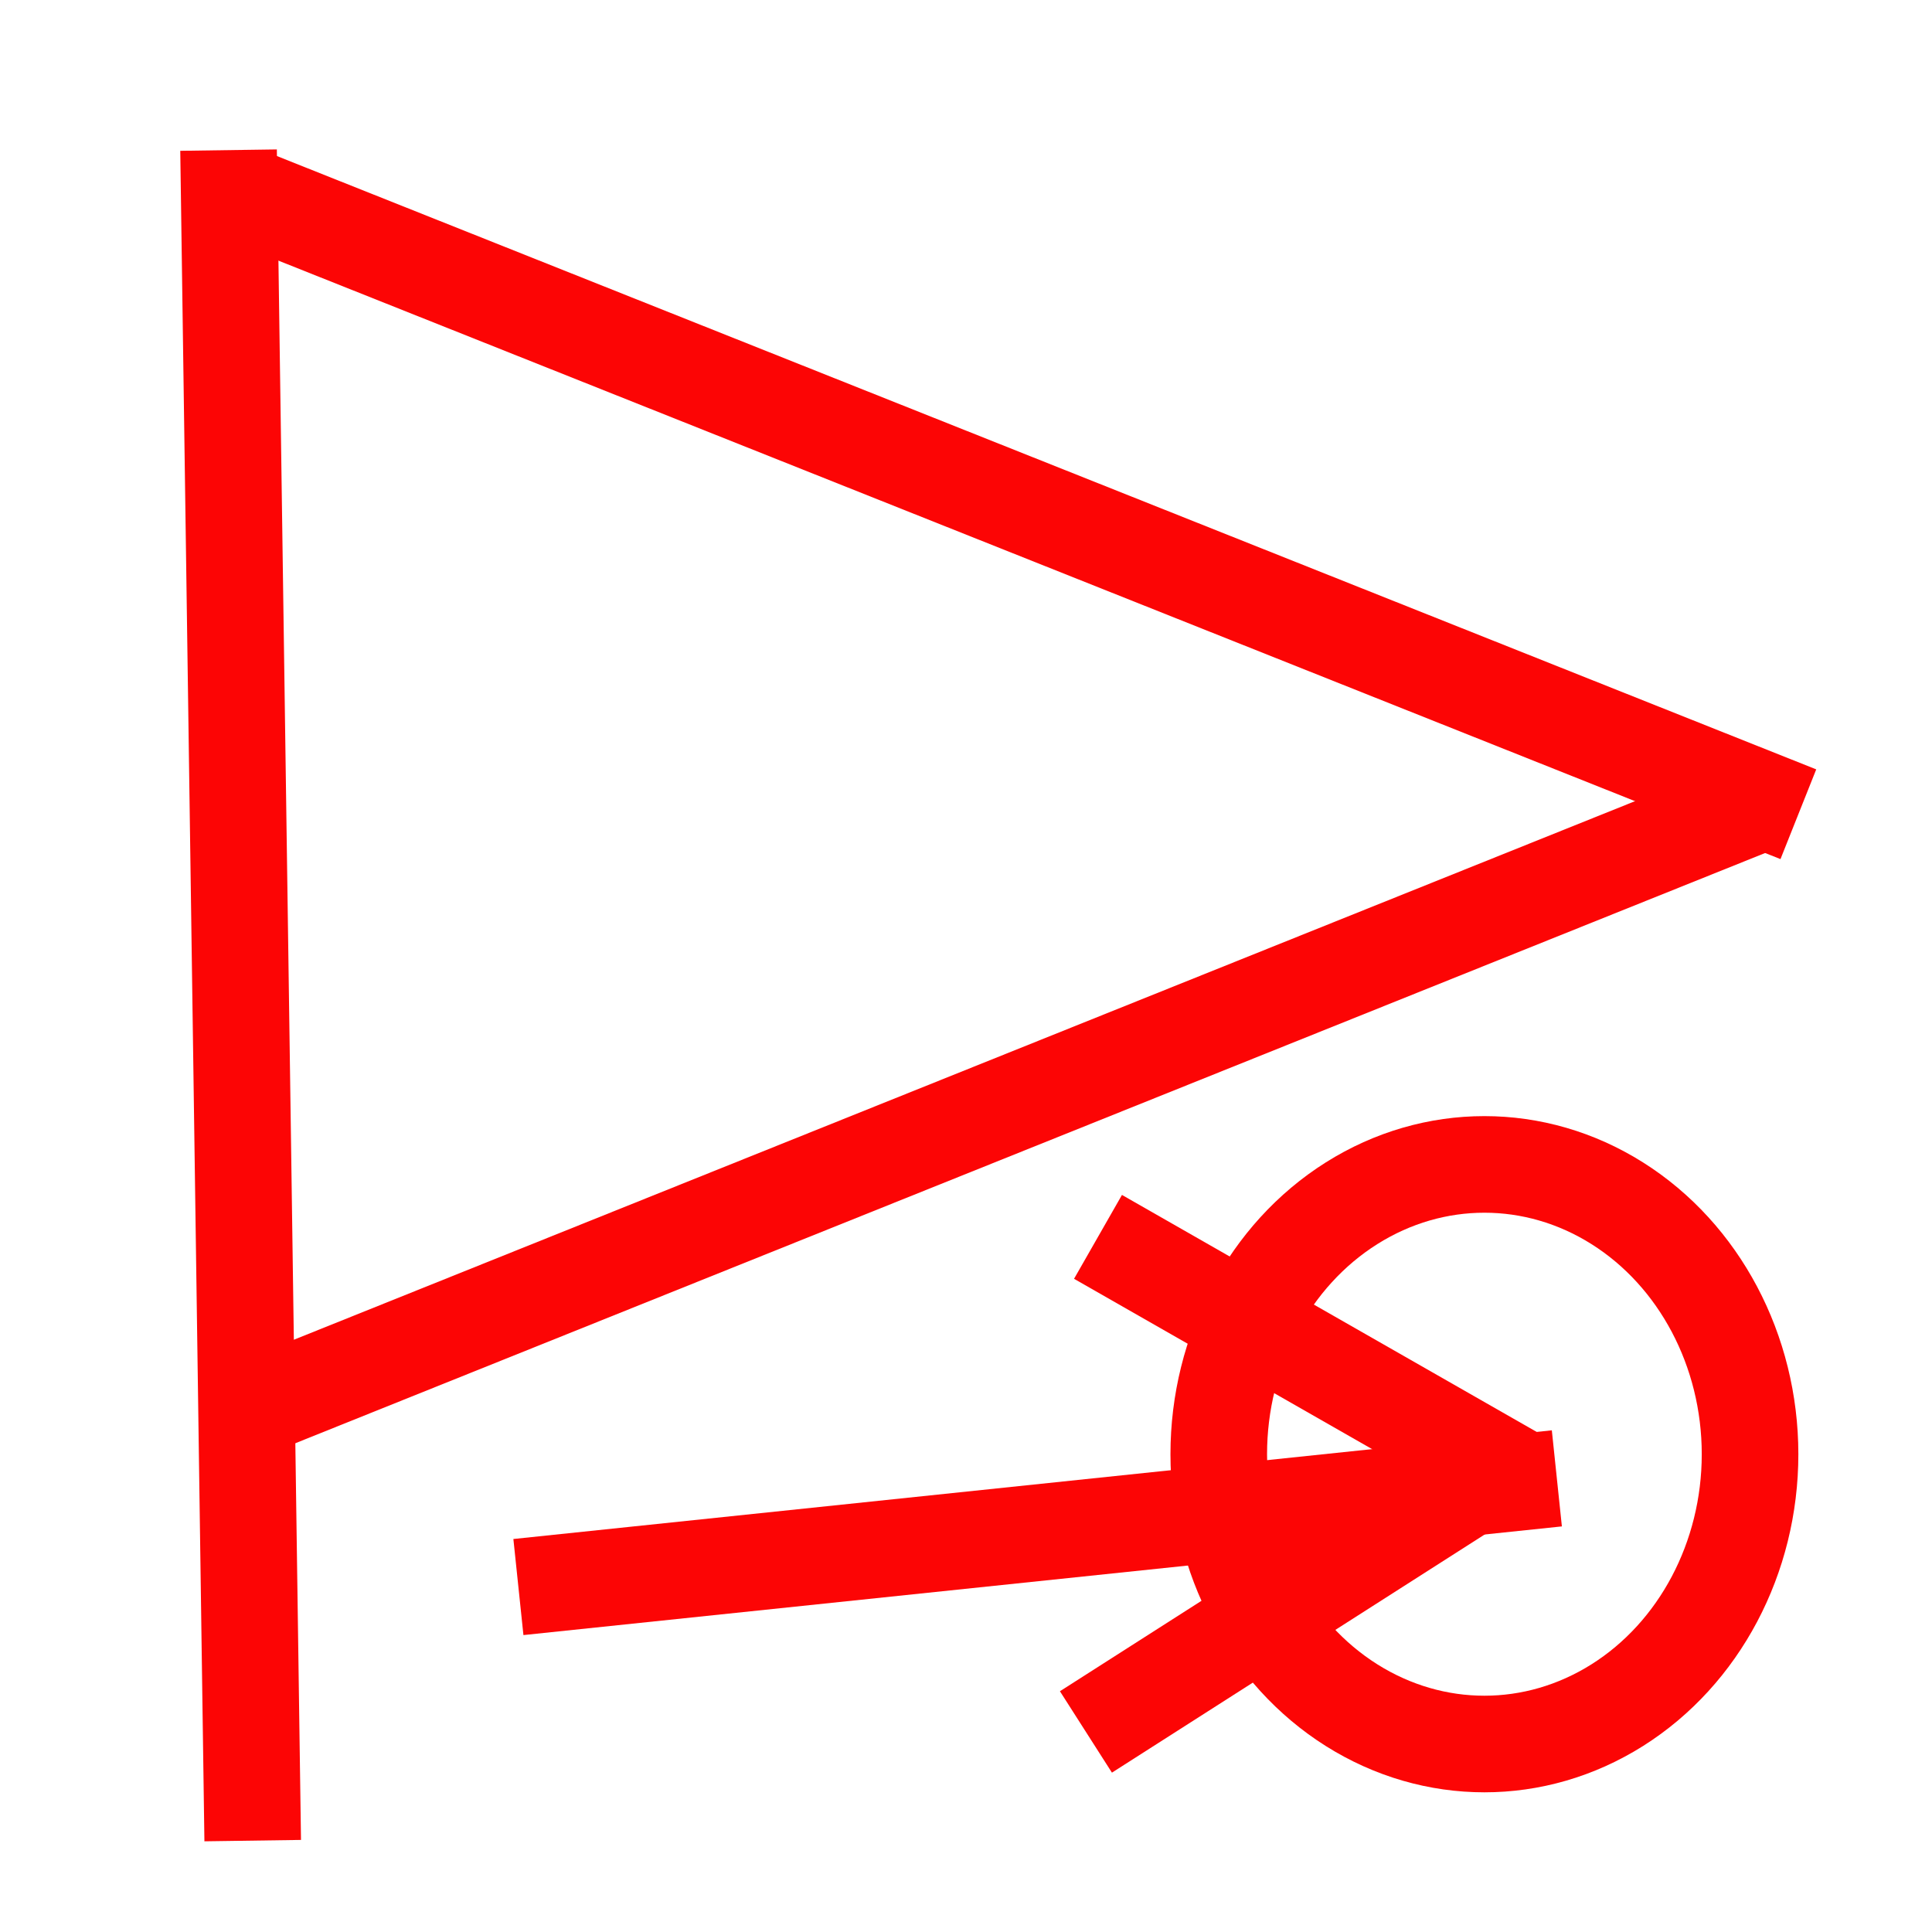 <?xml version="1.0" standalone="no"?>
<svg width="40" height="40" xmlns:xlink="http://www.w3.org/1999/xlink" xmlns="http://www.w3.org/2000/svg">
 <!-- Created with SVG-edit - http://svg-edit.googlecode.com/ -->
 <g>
  <title>Layer 1</title>
  <line fill="none" stroke-width="2" stroke="#fc0505" id="svg_1" y2="38.108" x2="5.232" y1="3.108" x1="4.732"/>
  <line fill="none" stroke-width="2" stroke="#fc0505" id="svg_2" y2="16.858" x2="37.233" y1="4.108" x1="5.233"/>
  <line fill="none" stroke-width="2" stroke="#fc0505" id="svg_3" y2="29.358" x2="4.733" y1="16.608" x1="36.483"/>
  <ellipse ry="6" rx="5.5" stroke-dasharray="null" stroke-width="2" stroke="#fc0505" fill="none" id="svg_4" cy="30.108" cx="30.733"/>
  <line fill="none" stroke-dasharray="null" stroke-width="2" stroke="#fc0505" id="svg_5" y2="30.608" x2="32.233" y1="32.858" x1="10.733"/>
  <line fill="none" stroke-dasharray="null" stroke-width="2" stroke="#fc0505" id="svg_6" y2="25.608" x2="22.733" y1="30.608" x1="31.483"/>
  <line fill="none" stroke-dasharray="null" stroke-width="2" stroke="#fc0505" id="svg_7" y2="35.858" x2="22.483" y1="30.108" x1="31.483"/>
 </g>
</svg>